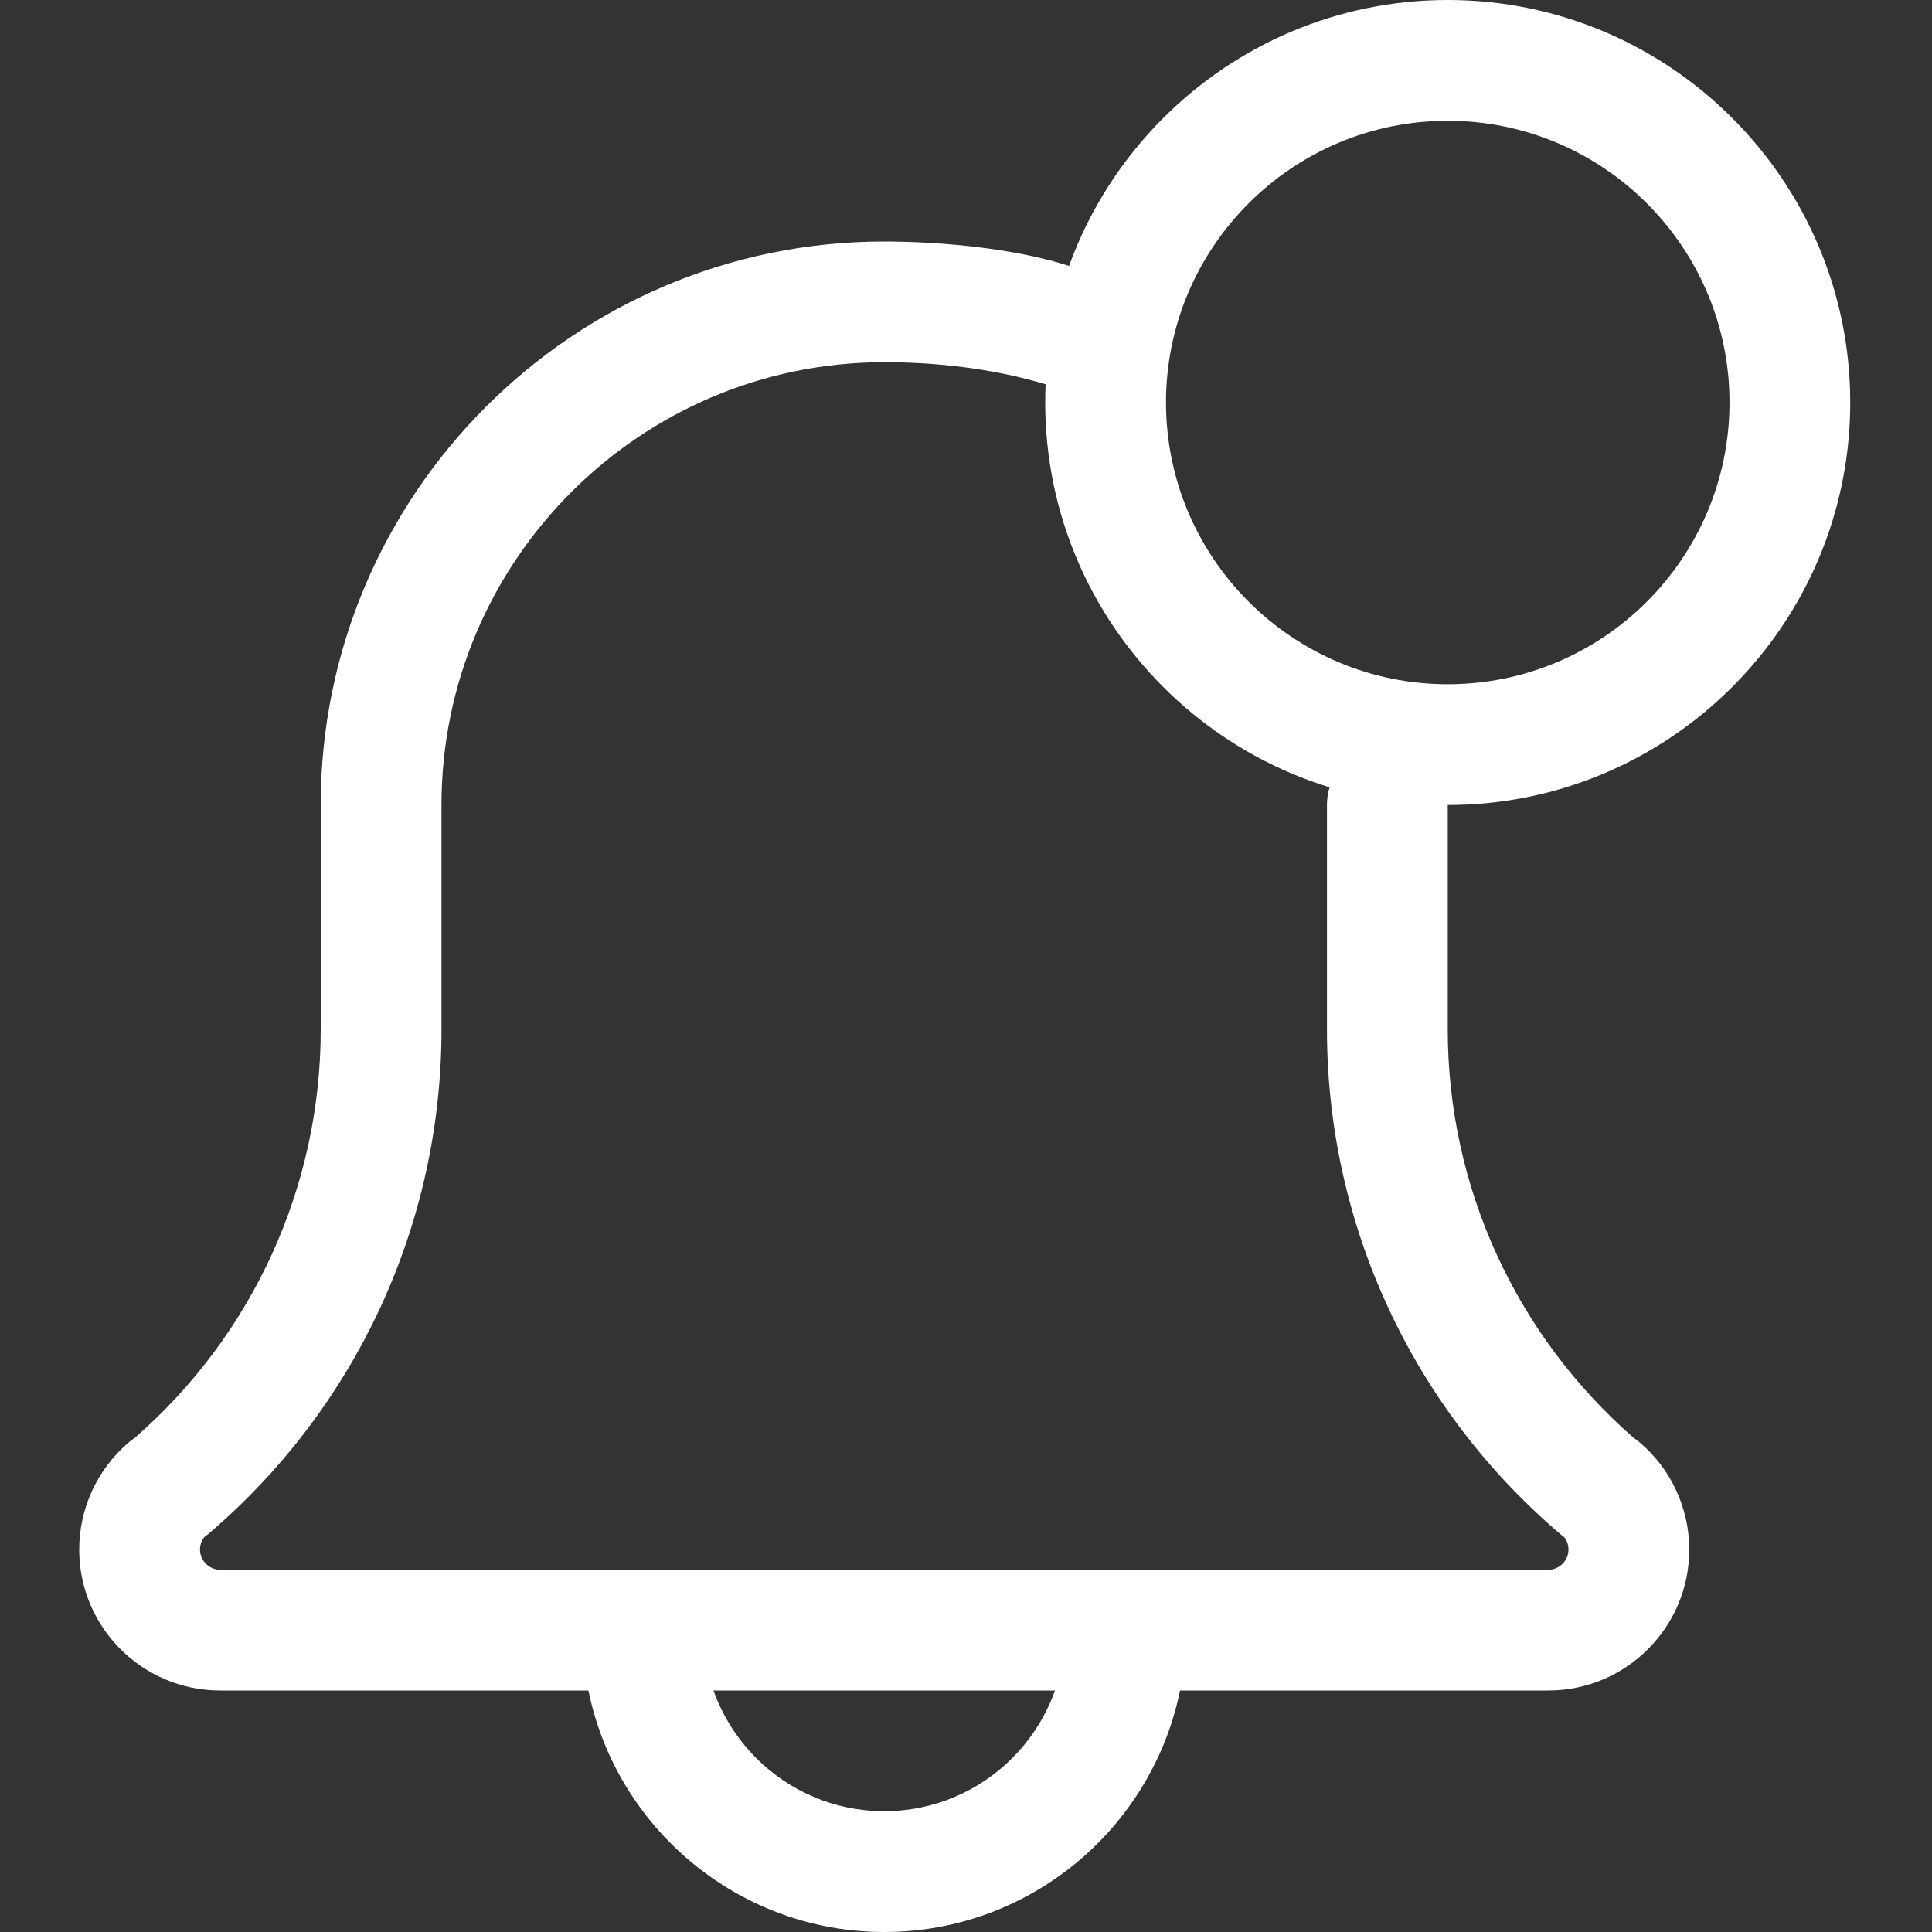 <svg width="31" height="31" viewBox="0 0 31 31" fill="none" xmlns="http://www.w3.org/2000/svg">
<rect x="0" y="0" width="31" height="31" fill="#333333" stroke="none"/>
<path d="M14.188 31C11.518 31 9.344 28.827 9.344 26.156C9.344 25.622 9.778 25.188 10.313 25.188C10.848 25.188 11.282 25.622 11.282 26.156C11.282 27.759 12.586 29.062 14.188 29.062C15.79 29.062 17.094 27.759 17.094 26.156C17.094 25.622 17.528 25.188 18.063 25.188C18.598 25.188 19.032 25.622 19.032 26.156C19.032 28.827 16.858 31 14.188 31Z" fill="white"/>
<path d="M24.844 27.125H3.532C2.285 27.125 1.271 26.111 1.271 24.865C1.271 24.203 1.56 23.577 2.062 23.147C2.094 23.118 2.129 23.093 2.165 23.069C4.061 21.414 5.146 19.034 5.146 16.52V12.917C5.146 7.931 9.204 3.875 14.188 3.875C14.395 3.875 16.054 3.875 17.296 4.315C17.824 4.403 18.181 4.903 18.093 5.43C18.005 5.957 17.496 6.314 16.978 6.226C16.875 6.209 15.873 5.812 14.188 5.812C10.272 5.812 7.084 8.999 7.084 12.917V16.52C7.084 19.641 5.716 22.594 3.334 24.62C3.315 24.636 3.298 24.65 3.277 24.664C3.243 24.708 3.209 24.776 3.209 24.865C3.209 25.04 3.356 25.188 3.532 25.188H24.844C25.02 25.188 25.167 25.04 25.167 24.865C25.167 24.774 25.134 24.708 25.098 24.664C25.078 24.65 25.061 24.636 25.042 24.62C22.659 22.593 21.292 19.641 21.292 16.52V12.917C21.292 12.382 21.726 11.948 22.261 11.948C22.796 11.948 23.23 12.382 23.23 12.917V16.52C23.23 19.035 24.316 21.417 26.215 23.073C26.25 23.096 26.283 23.121 26.314 23.148C26.817 23.577 27.105 24.203 27.105 24.865C27.105 26.111 26.091 27.125 24.844 27.125Z" fill="white"/>
<path d="M23.23 12.917C19.669 12.917 16.771 10.02 16.771 6.458C16.771 2.897 19.669 0 23.23 0C26.791 0 29.688 2.897 29.688 6.458C29.688 10.02 26.791 12.917 23.23 12.917ZM23.23 1.938C20.737 1.938 18.709 3.965 18.709 6.458C18.709 8.951 20.737 10.979 23.23 10.979C25.723 10.979 27.751 8.951 27.751 6.458C27.751 3.965 25.723 1.938 23.23 1.938Z" fill="white"/>
</svg>
